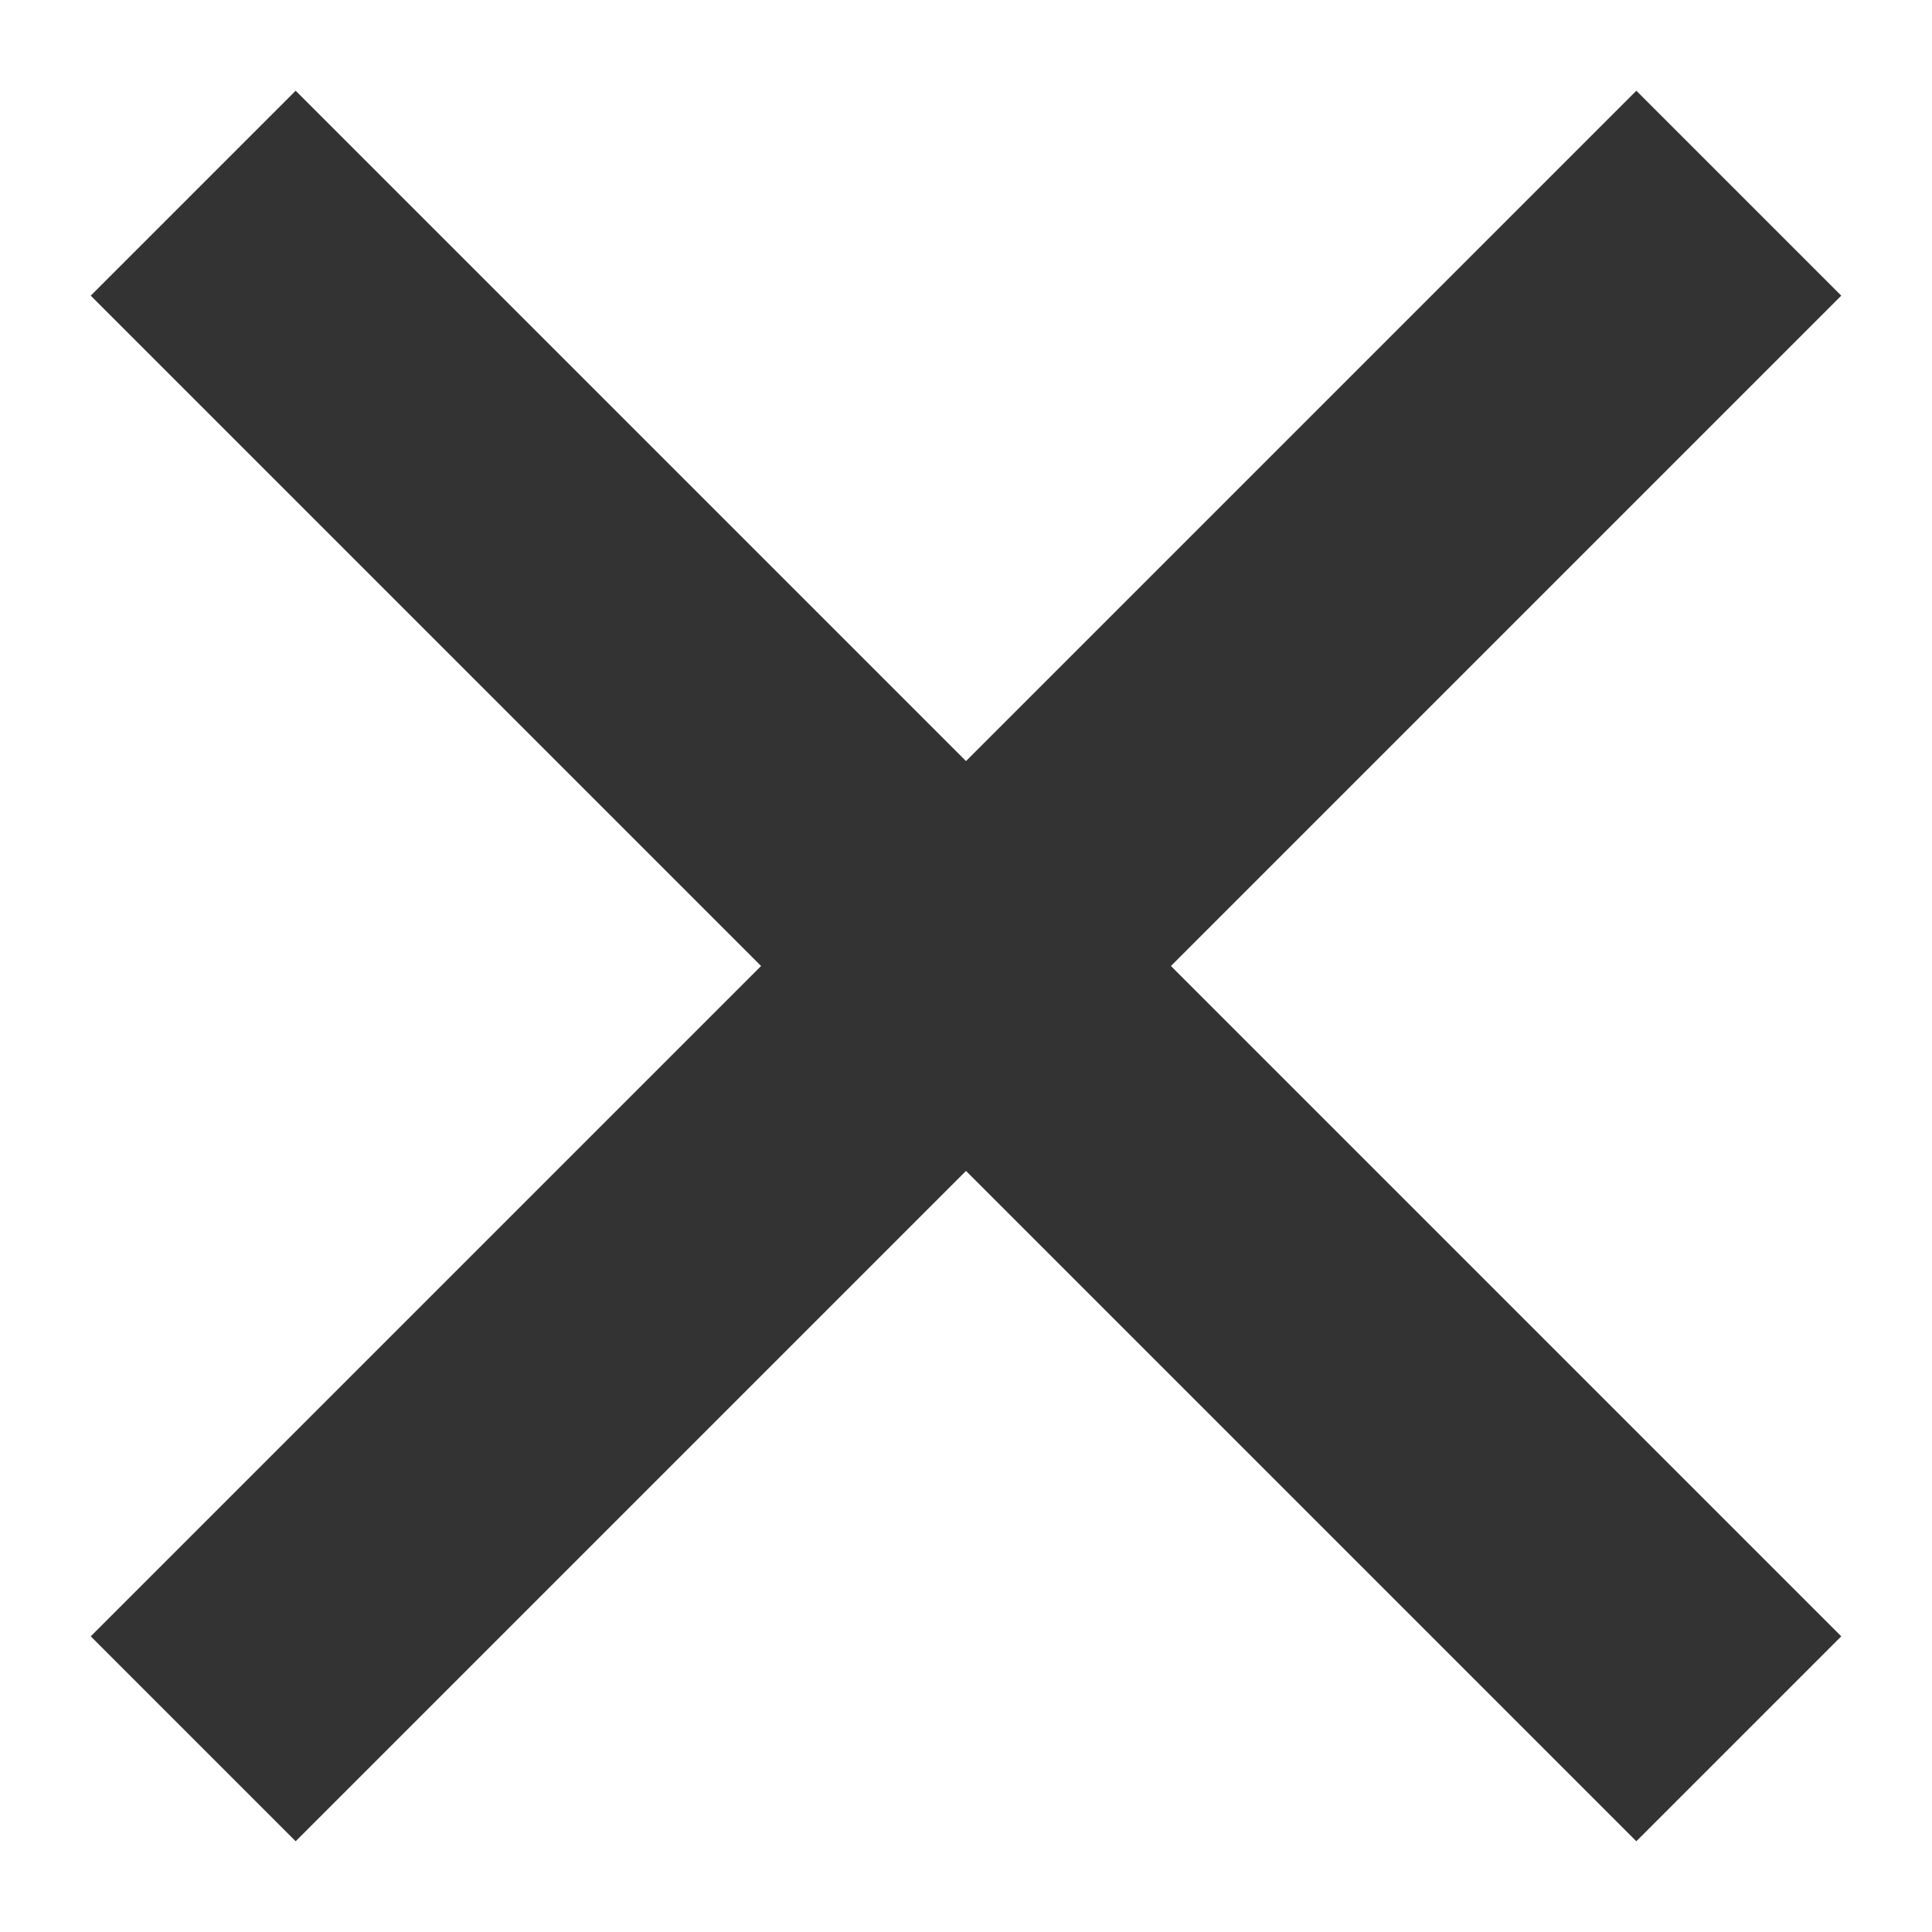 <svg width="10" height="10" viewBox="0 0 10 10" fill="none" xmlns="http://www.w3.org/2000/svg">
<path d="M1 1L9 9" stroke="#333333" stroke-width="1.5"/>
<path d="M9 1L1 9" stroke="#333333" stroke-width="1.5"/>
</svg>
